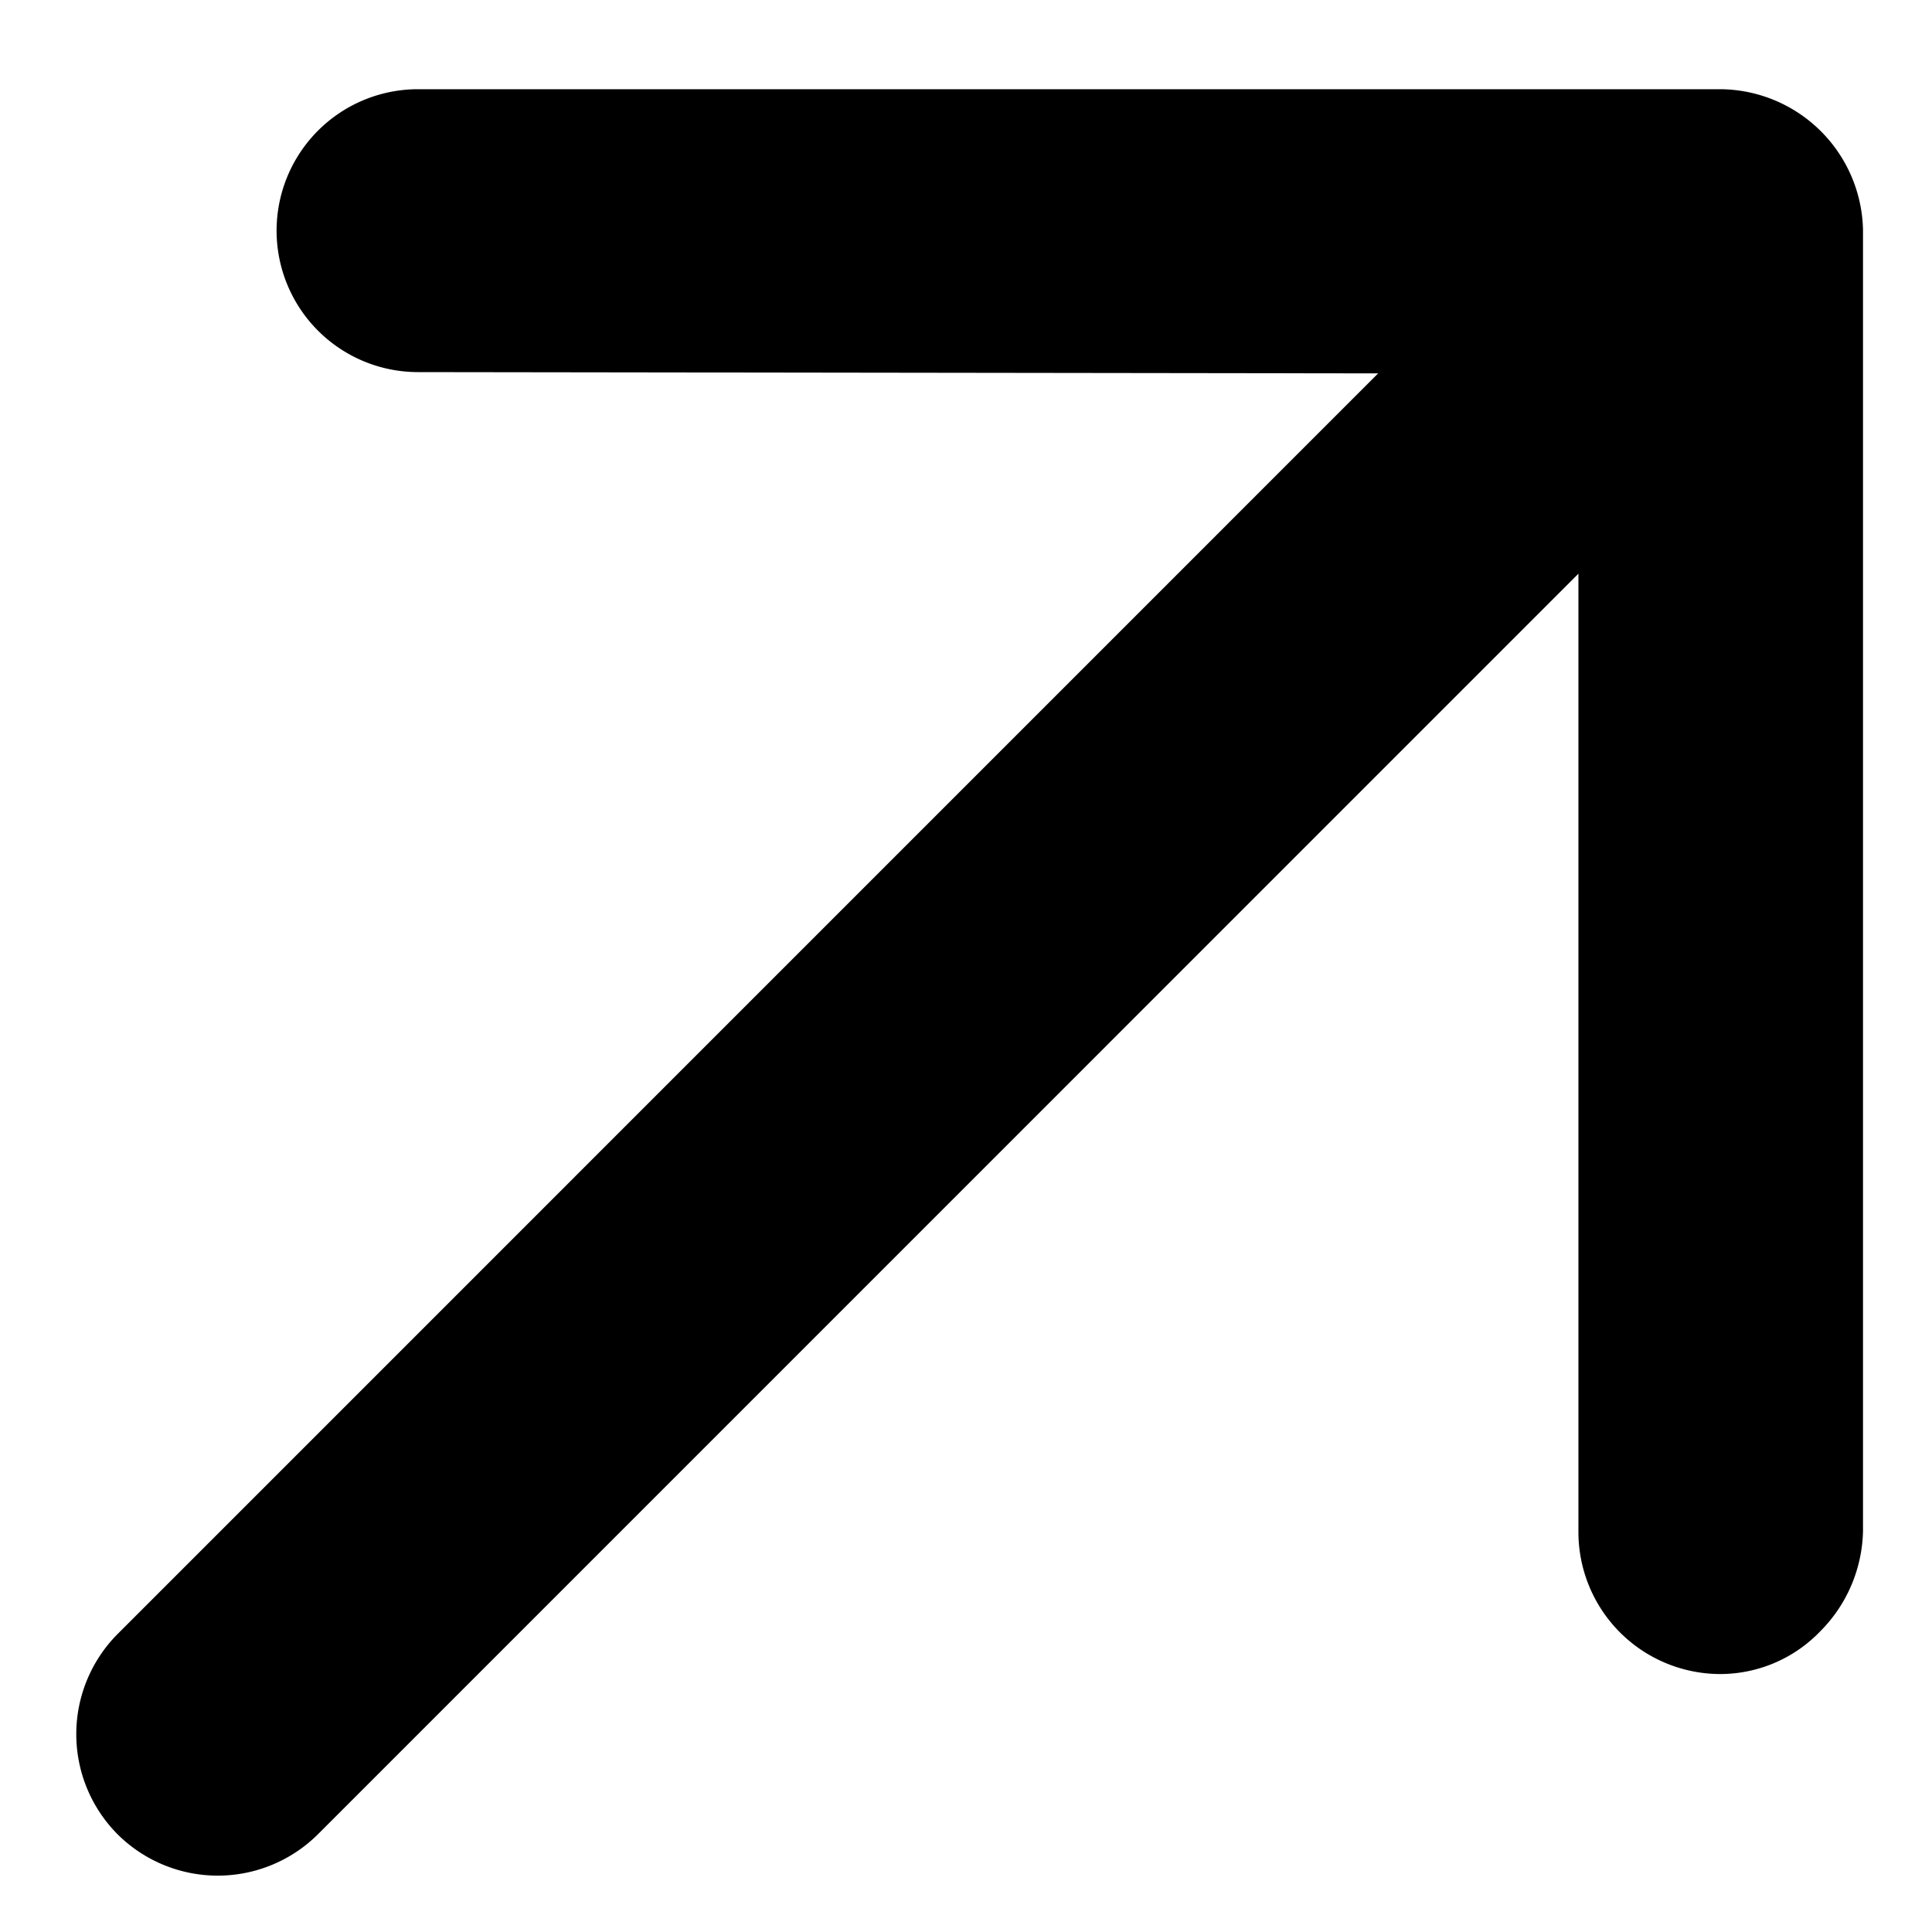 <svg id="Calque_1" data-name="Calque 1" xmlns="http://www.w3.org/2000/svg" viewBox="0 0 196 196"><path d="M11.93,186.09a14.41,14.41,0,0,0,20.32,0L160.13,58.2v97.28a14.41,14.41,0,0,0,14.35,14.35,14.09,14.09,0,0,0,10.16-4.31A14.84,14.84,0,0,0,189,155.36V23.28A14.58,14.58,0,0,0,174.48,9.05H42.41a14.35,14.35,0,1,0,0,28.7l97.4.13L11.93,165.77A14.41,14.41,0,0,0,11.93,186.09Z" fill="#000"/></svg>